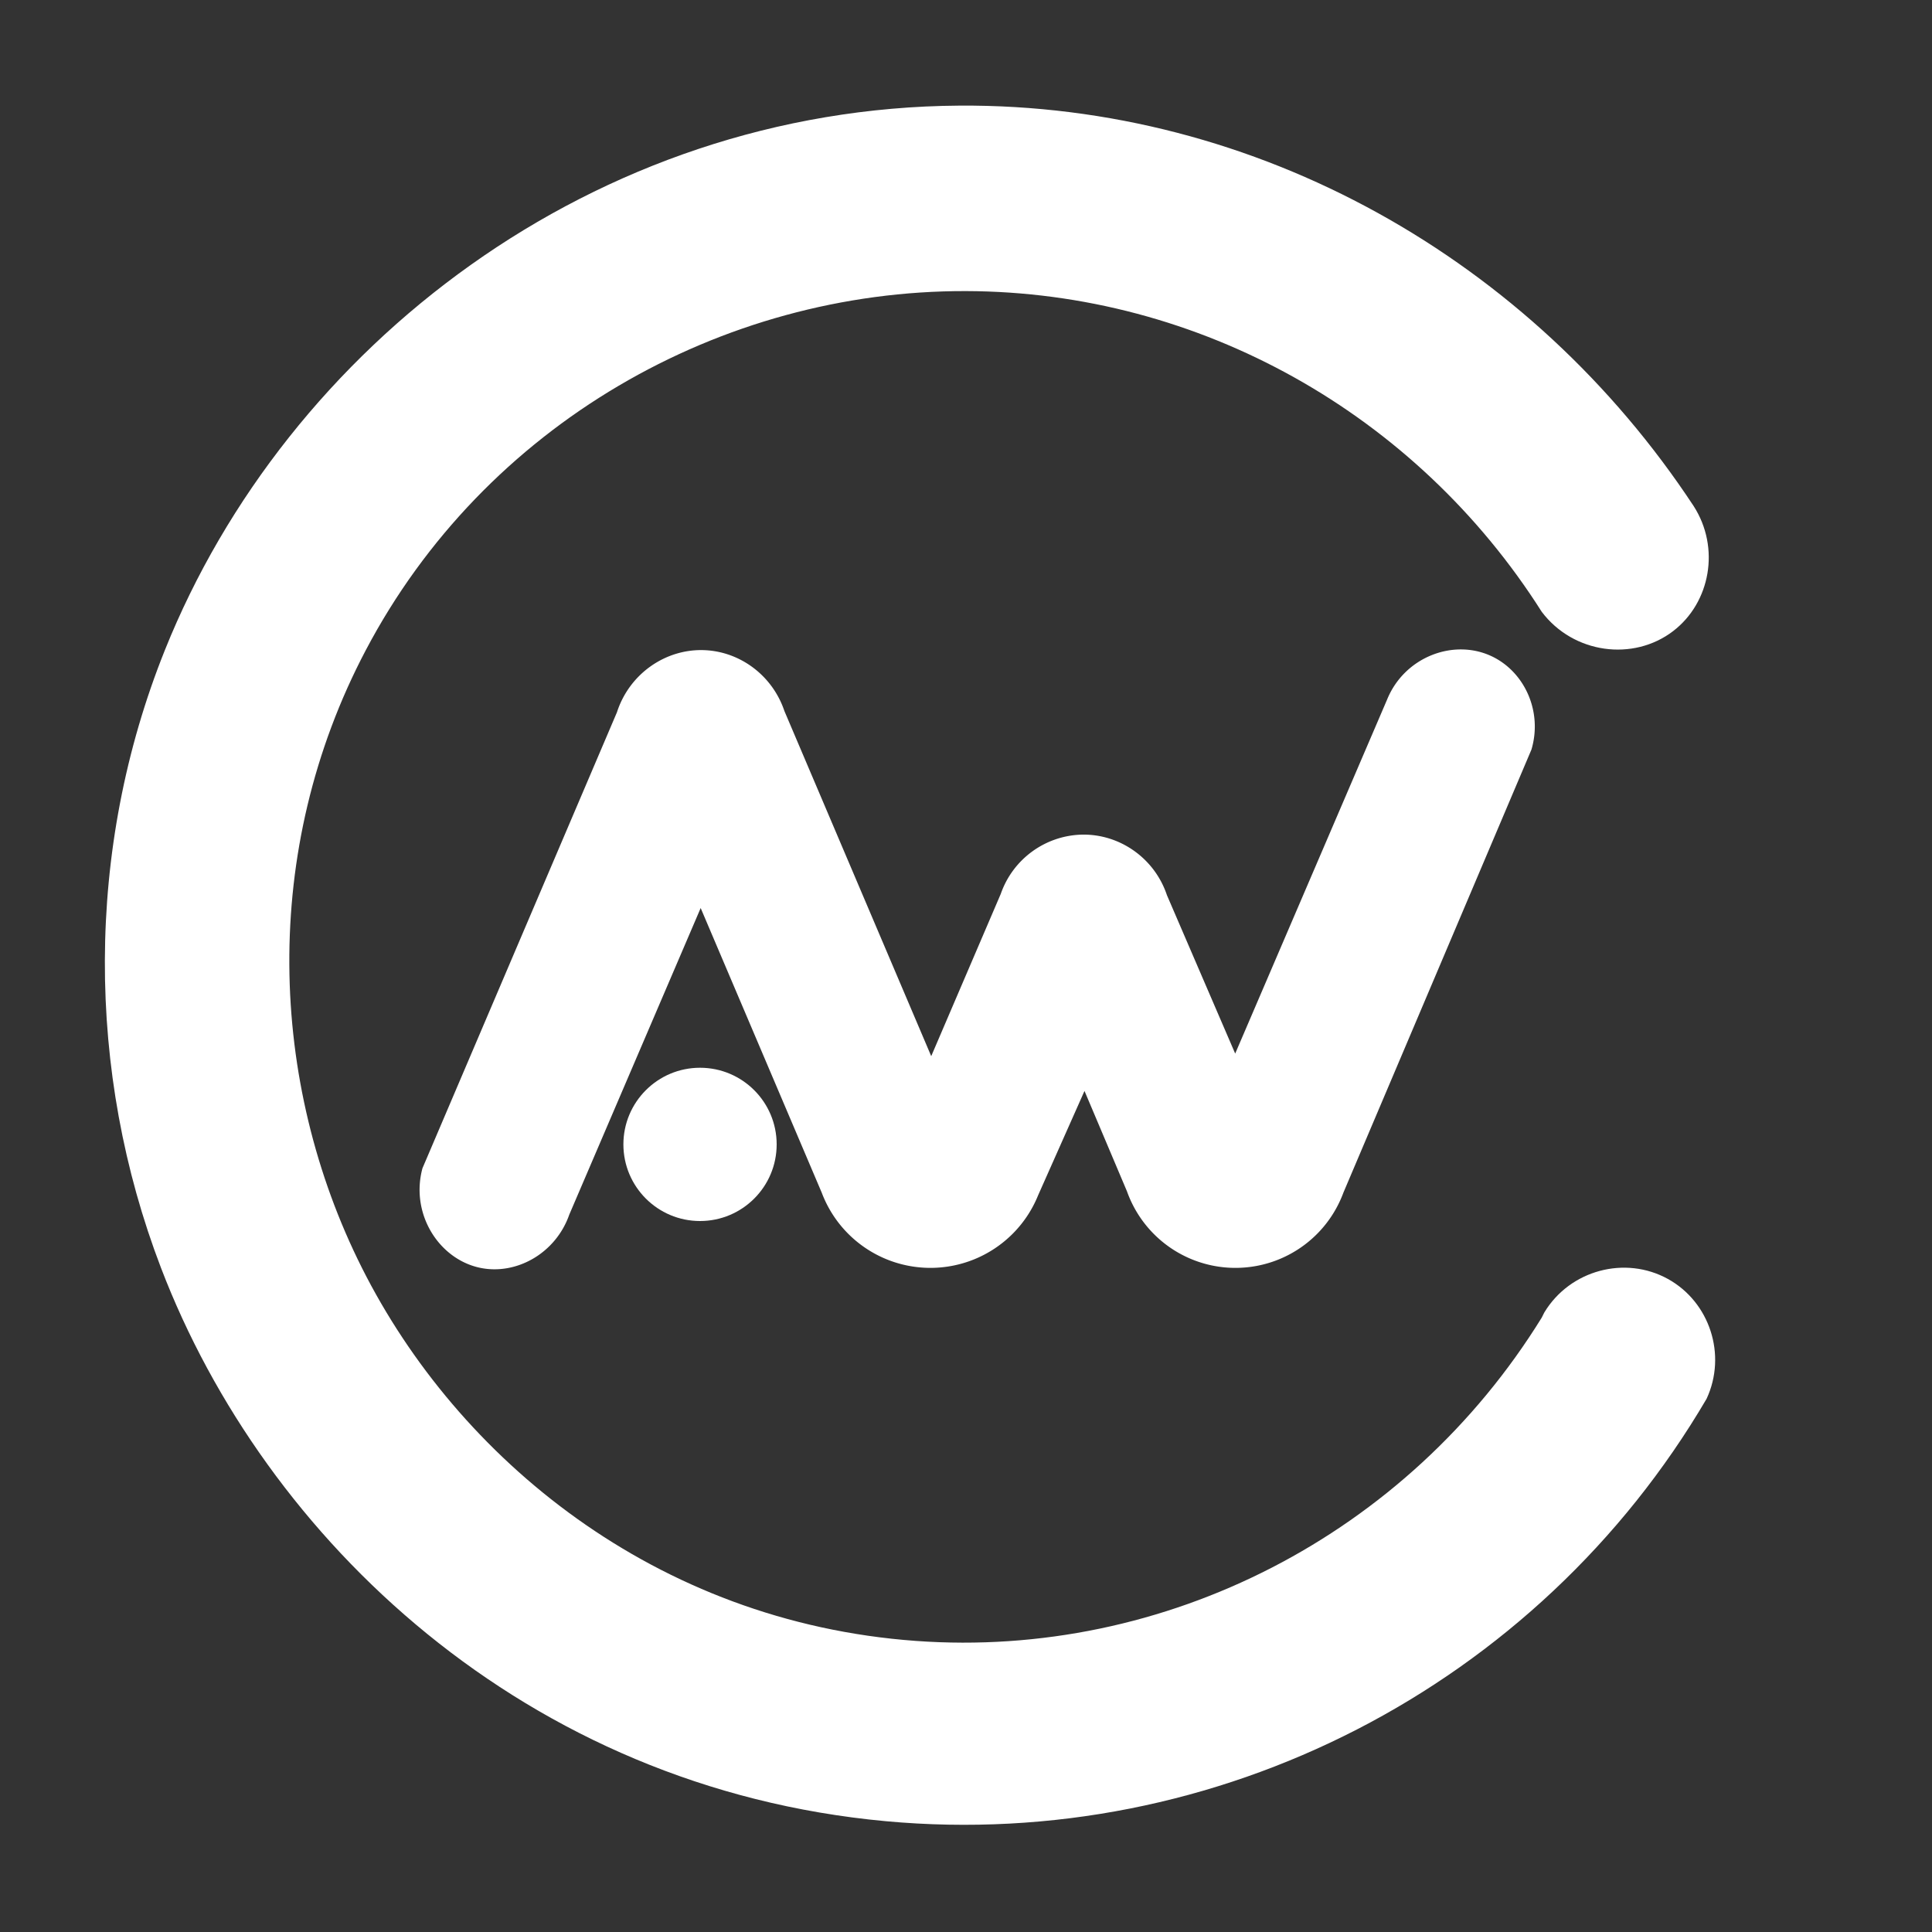 <svg xmlns="http://www.w3.org/2000/svg" width="499.95" height="499.95" viewBox="0 0 1500 1500">
  <rect x="0" y="0" width="1500" height="1500" fill="#333333" stroke="none"/>
  <defs>
    <style>
      .cls-1, .cls-2 {
        fill: #fff;
      }

      .cls-2 {
        fill-rule: evenodd;
      }
    </style>
  </defs>
  <circle id="Elipse_2" data-name="Elipse 2" class="cls-1" cx="543.5" cy="888.5" r="59.5"/>
  <path id="Forma_1" data-name="Forma 1" class="cls-2" d="M331,900L479,553c9.622-29.86,37.789-49.461,68-48.219,27.825,1.144,52.772,19.8,62,47.219L723,820l54-126a68.516,68.516,0,0,1,63-46c29.487-.573,56.463,18.419,66,47l53,123,118-275c13.31-32.557,50.6-47.07,80-34,26.26,11.673,40.93,43.013,32,73L1043,926a89.359,89.359,0,0,1-168-1l-33-78-36,81a90.187,90.187,0,0,1-168-2L544,705,442,943c-10.517,30.075-41.021,47.1-69,41.375C340.876,977.8,318.4,942.551,328,907Z"/>
  <path id="Forma_4" data-name="Forma 4" class="cls-2" d="M1199,1019c19.95-33.019,62.81-44.366,96-26,32.41,17.94,45.85,58.82,30,93-131.25,223.8-380.4,351.56-637,328-280.271-25.73-482.366-218.99-563-429.625-58.192-152.016-59.016-324.956,3-479.594C222.617,268.853,461.32,83.815,745,82c231.249-1.48,444.09,119.724,570,311,20.68,32.243,13,74.8-16,97-30.9,23.65-77.39,17.614-102-15-97.31-153.487-265.593-248.511-447-249-190.335-.513-373.8,103.806-466,278.781-82.038,155.694-75.261,335.7-3,479.594C355.222,1132.18,508.808,1259.31,711,1274c193.6,14.06,381.71-82.18,486-251Z"/>
</svg>
